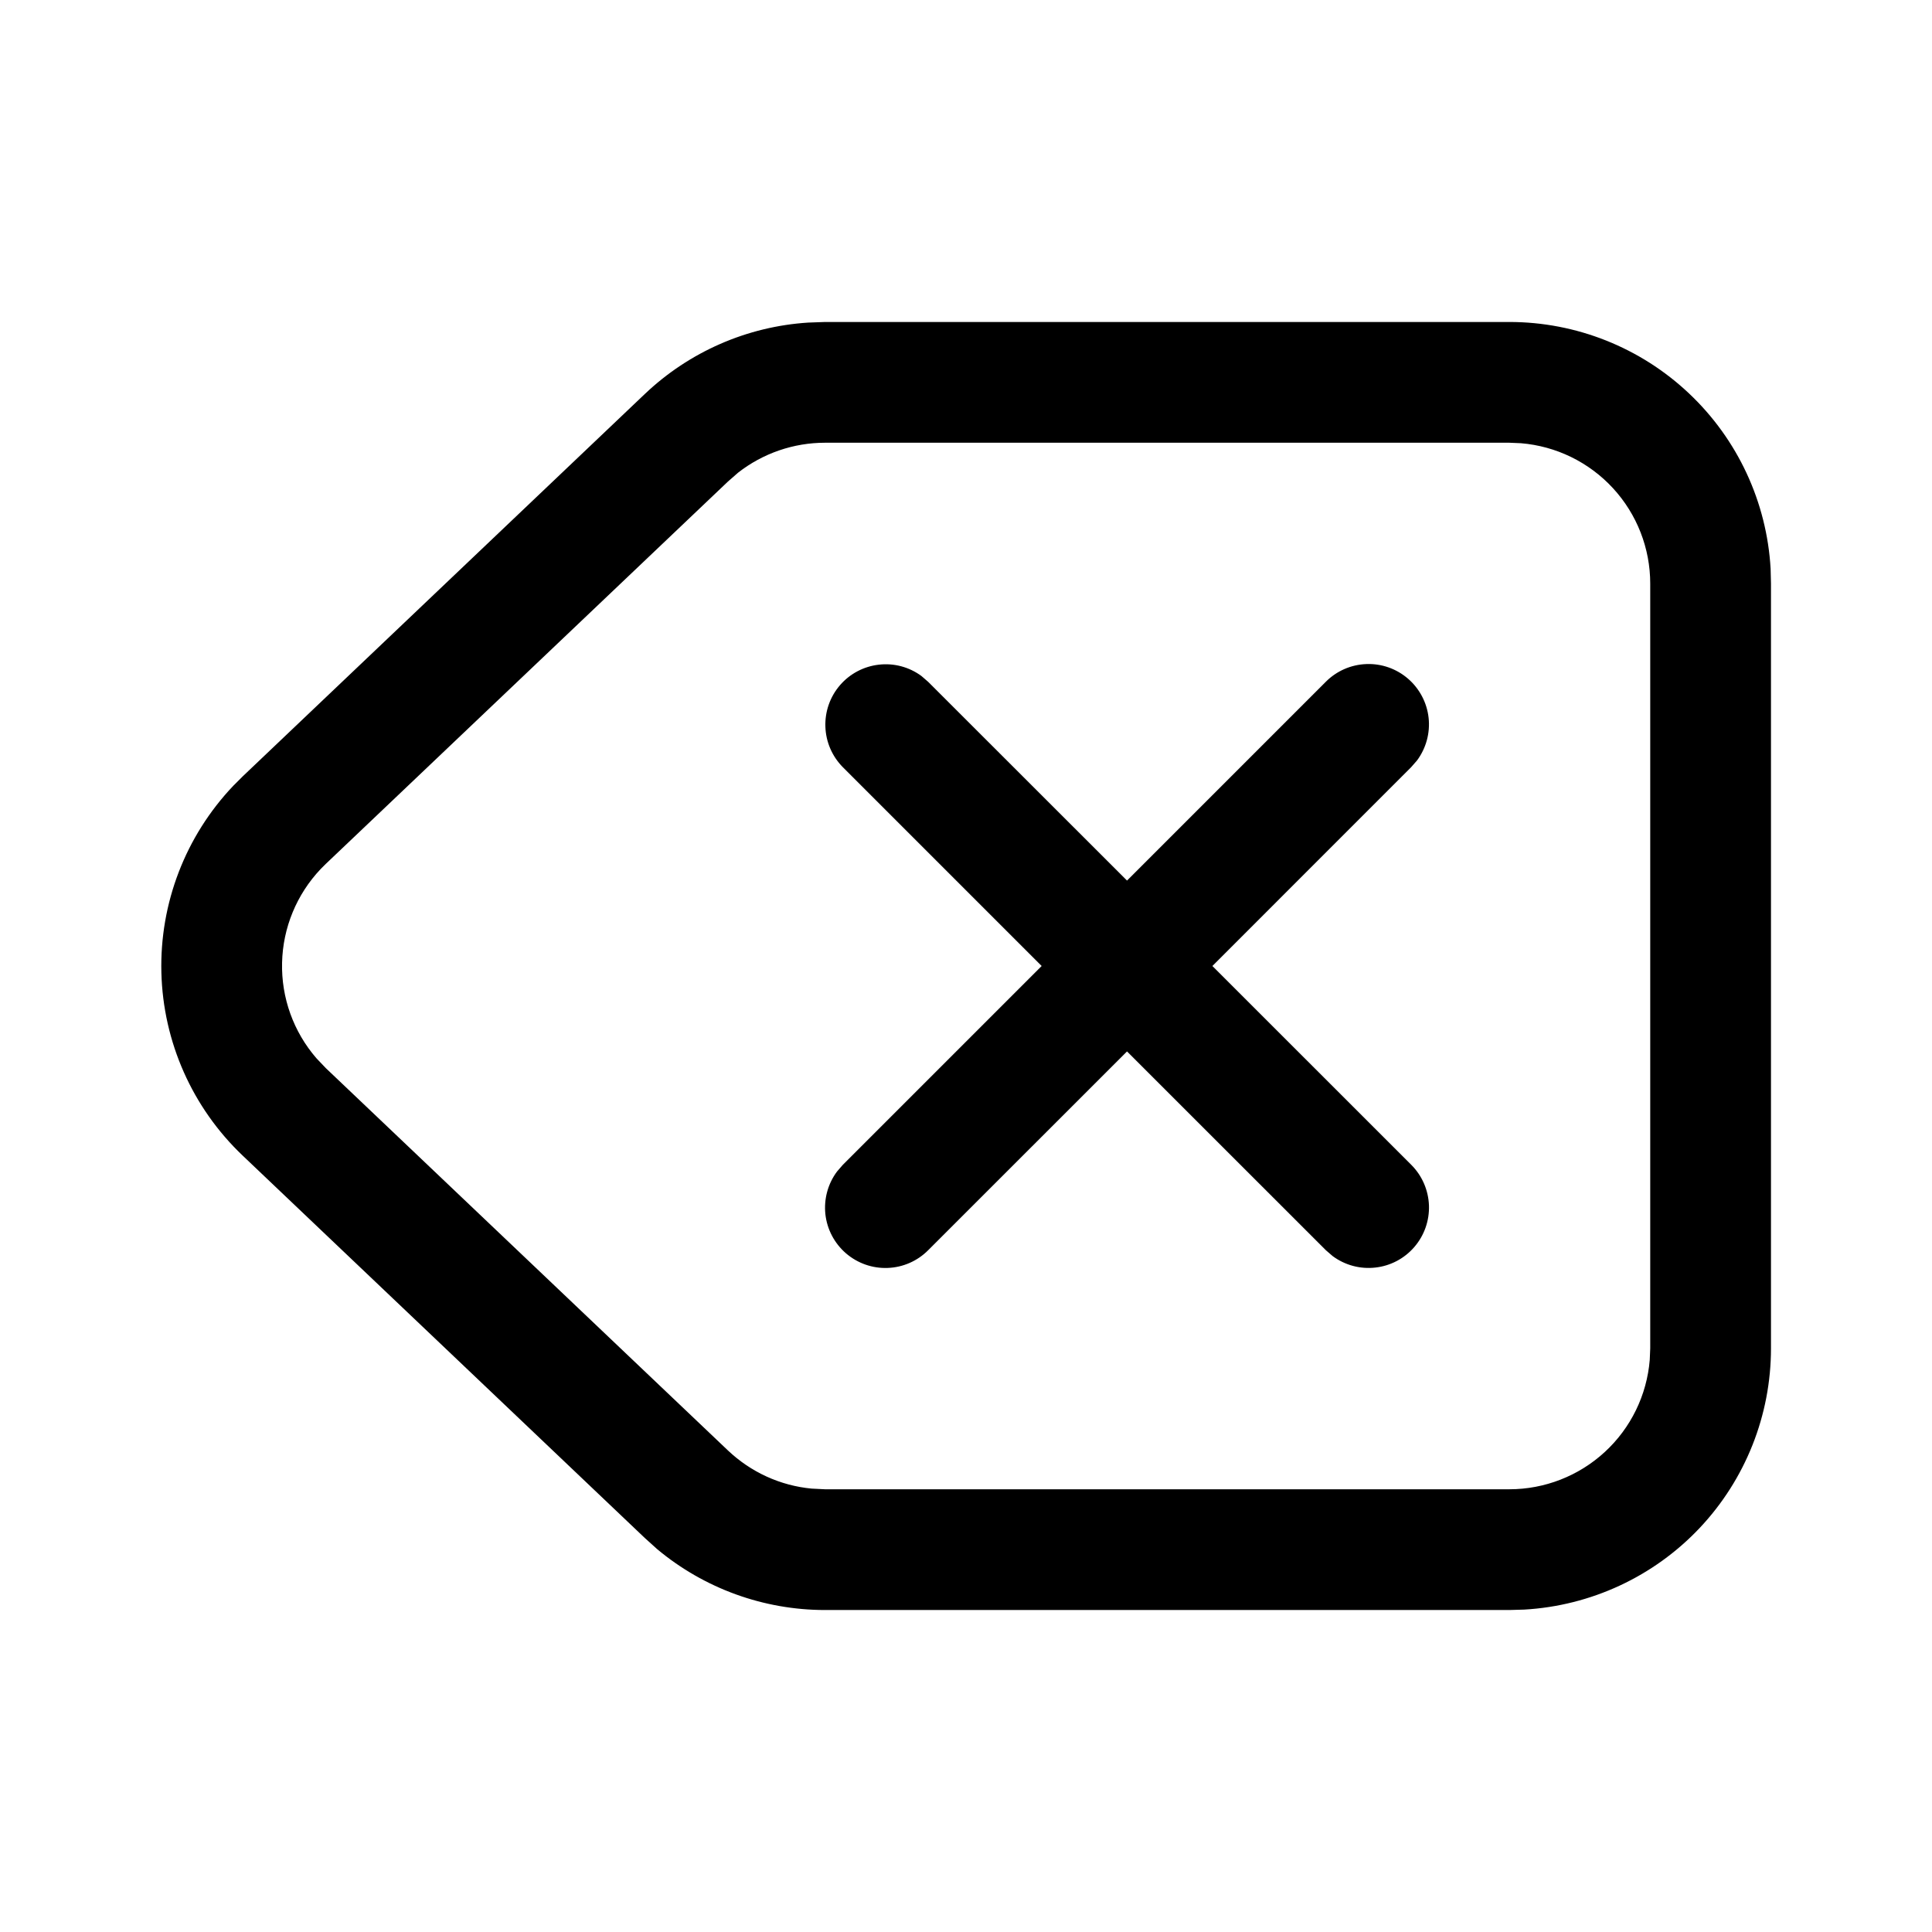 <svg width="32" height="32" viewBox="0 0 32 32" fill="none" xmlns="http://www.w3.org/2000/svg">
<path d="M25 5.333C26.107 5.333 27.172 5.757 27.976 6.517C28.781 7.277 29.264 8.316 29.327 9.421L29.333 9.667V22.333C29.333 23.44 28.91 24.505 28.15 25.31C27.39 26.114 26.35 26.597 25.245 26.66L25 26.667H13.665C12.649 26.667 11.665 26.31 10.885 25.659L10.679 25.473L4.019 19.14C3.186 18.348 2.702 17.258 2.673 16.109C2.644 14.961 3.072 13.848 3.864 13.015L4.019 12.86L10.679 6.527C11.415 5.827 12.374 5.407 13.388 5.343L13.667 5.333H25.001H25ZM25 7.333H13.665C13.143 7.333 12.636 7.508 12.225 7.829L12.057 7.976L5.396 14.309L5.313 14.392C4.914 14.812 4.685 15.366 4.672 15.946C4.658 16.526 4.861 17.09 5.241 17.528L5.396 17.691L12.057 24.024C12.437 24.384 12.924 24.607 13.443 24.656L13.665 24.667H25C25.586 24.667 26.15 24.446 26.581 24.049C27.012 23.652 27.277 23.108 27.325 22.524L27.333 22.333V9.667C27.333 9.081 27.113 8.517 26.716 8.086C26.319 7.655 25.774 7.389 25.191 7.341L25 7.333ZM15.261 11.196L15.373 11.293L18.667 14.585L21.96 11.292C22.138 11.113 22.378 11.008 22.631 10.999C22.883 10.989 23.13 11.076 23.321 11.241C23.512 11.406 23.634 11.637 23.662 11.888C23.69 12.139 23.621 12.392 23.471 12.595L23.373 12.707L20.081 16L23.375 19.293C23.554 19.472 23.658 19.711 23.668 19.964C23.677 20.216 23.591 20.463 23.426 20.654C23.261 20.846 23.029 20.968 22.778 20.995C22.527 21.023 22.275 20.955 22.072 20.804L21.96 20.707L18.667 17.415L15.373 20.708C15.195 20.887 14.955 20.992 14.703 21.001C14.45 21.011 14.204 20.924 14.012 20.759C13.821 20.594 13.699 20.363 13.671 20.112C13.644 19.86 13.712 19.608 13.863 19.405L13.96 19.293L17.253 16L13.96 12.707C13.783 12.528 13.679 12.289 13.671 12.037C13.662 11.786 13.748 11.54 13.912 11.35C14.076 11.159 14.307 11.037 14.557 11.009C14.807 10.98 15.058 11.047 15.261 11.196V11.196Z" fill="black"/>
</svg>
